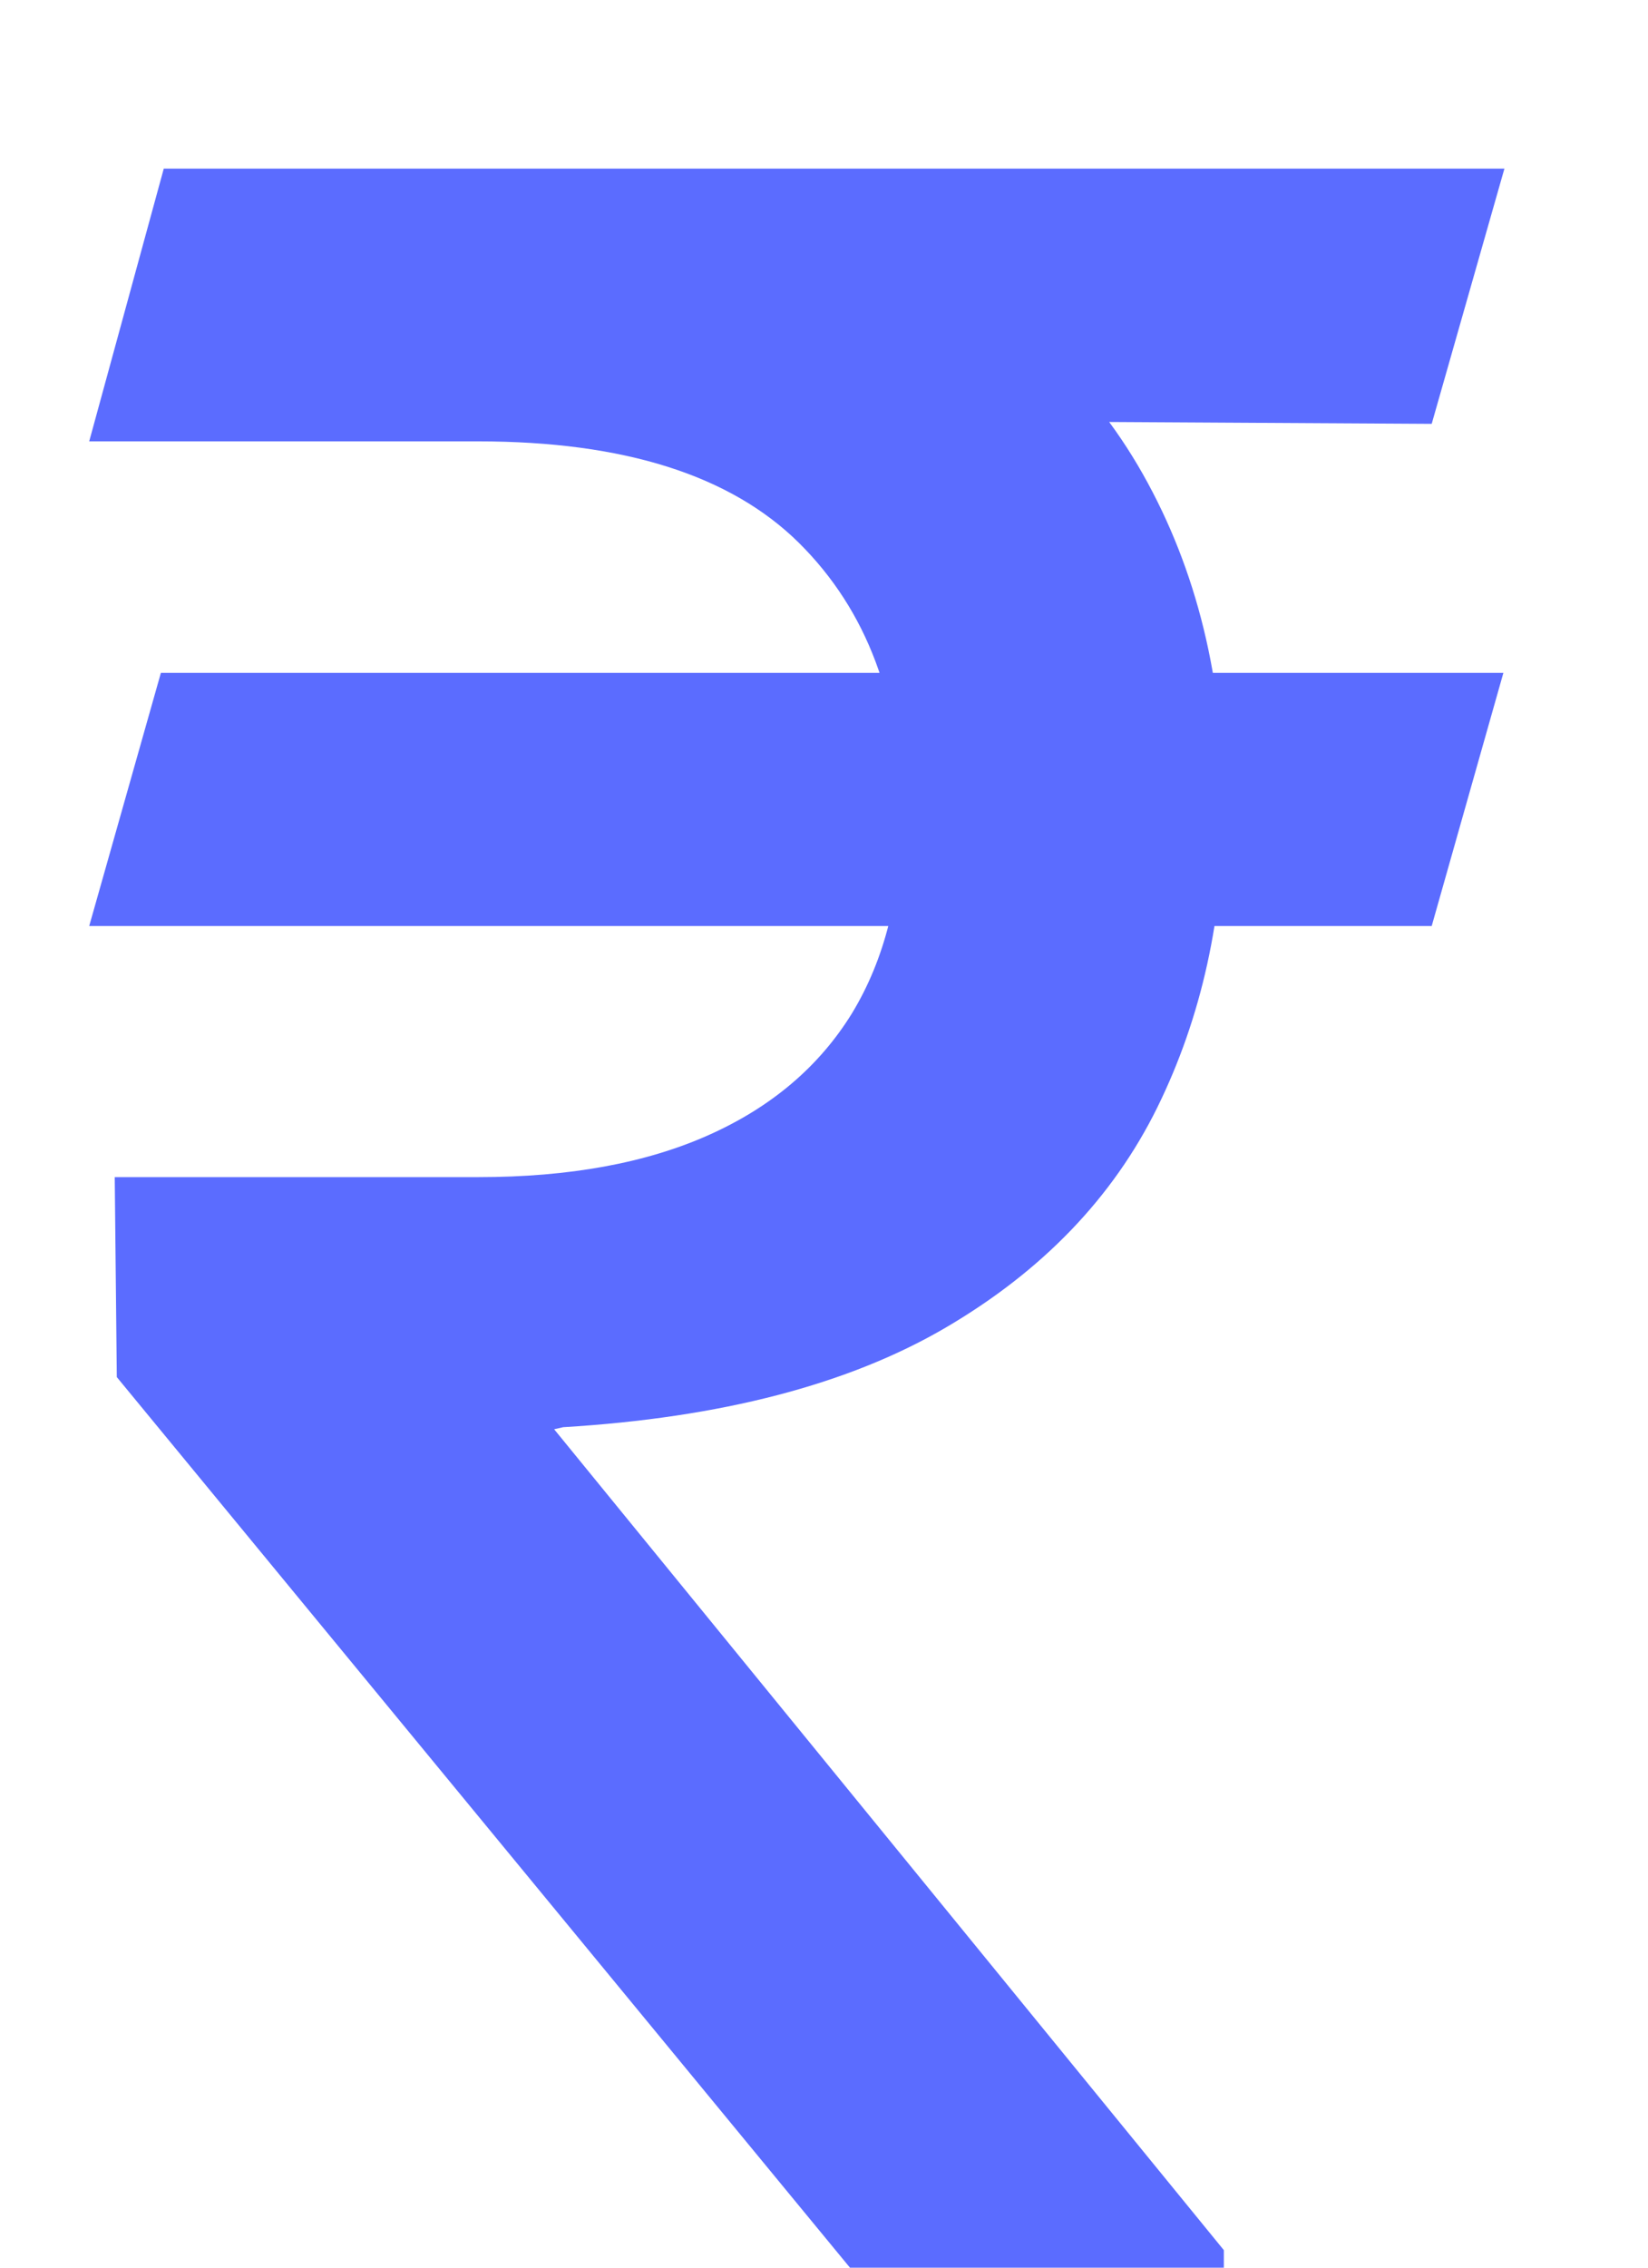 <svg width="8" height="11" viewBox="0 0 8 11" fill="none" xmlns="http://www.w3.org/2000/svg">
<path d="M7.298 3.264L6.95 4.492H0.433L0.781 3.264H7.298ZM4.126 11L0.567 6.68L0.557 5.71H2.322C2.763 5.71 3.135 5.642 3.44 5.506C3.745 5.37 3.977 5.173 4.136 4.915C4.295 4.653 4.375 4.335 4.375 3.96C4.375 3.403 4.209 2.961 3.878 2.633C3.546 2.305 3.028 2.141 2.322 2.141H0.433L0.795 0.818H2.322C3.144 0.818 3.821 0.949 4.355 1.211C4.889 1.473 5.286 1.836 5.548 2.3C5.81 2.764 5.941 3.299 5.941 3.906C5.941 4.446 5.833 4.935 5.618 5.372C5.402 5.81 5.059 6.166 4.589 6.441C4.118 6.716 3.5 6.877 2.734 6.923L2.69 6.933L5.941 10.915V11H4.126ZM7.303 0.818L6.95 2.056L1.74 2.026L2.093 0.818H7.303Z" fill="#5B6CFF"/>
</svg>
